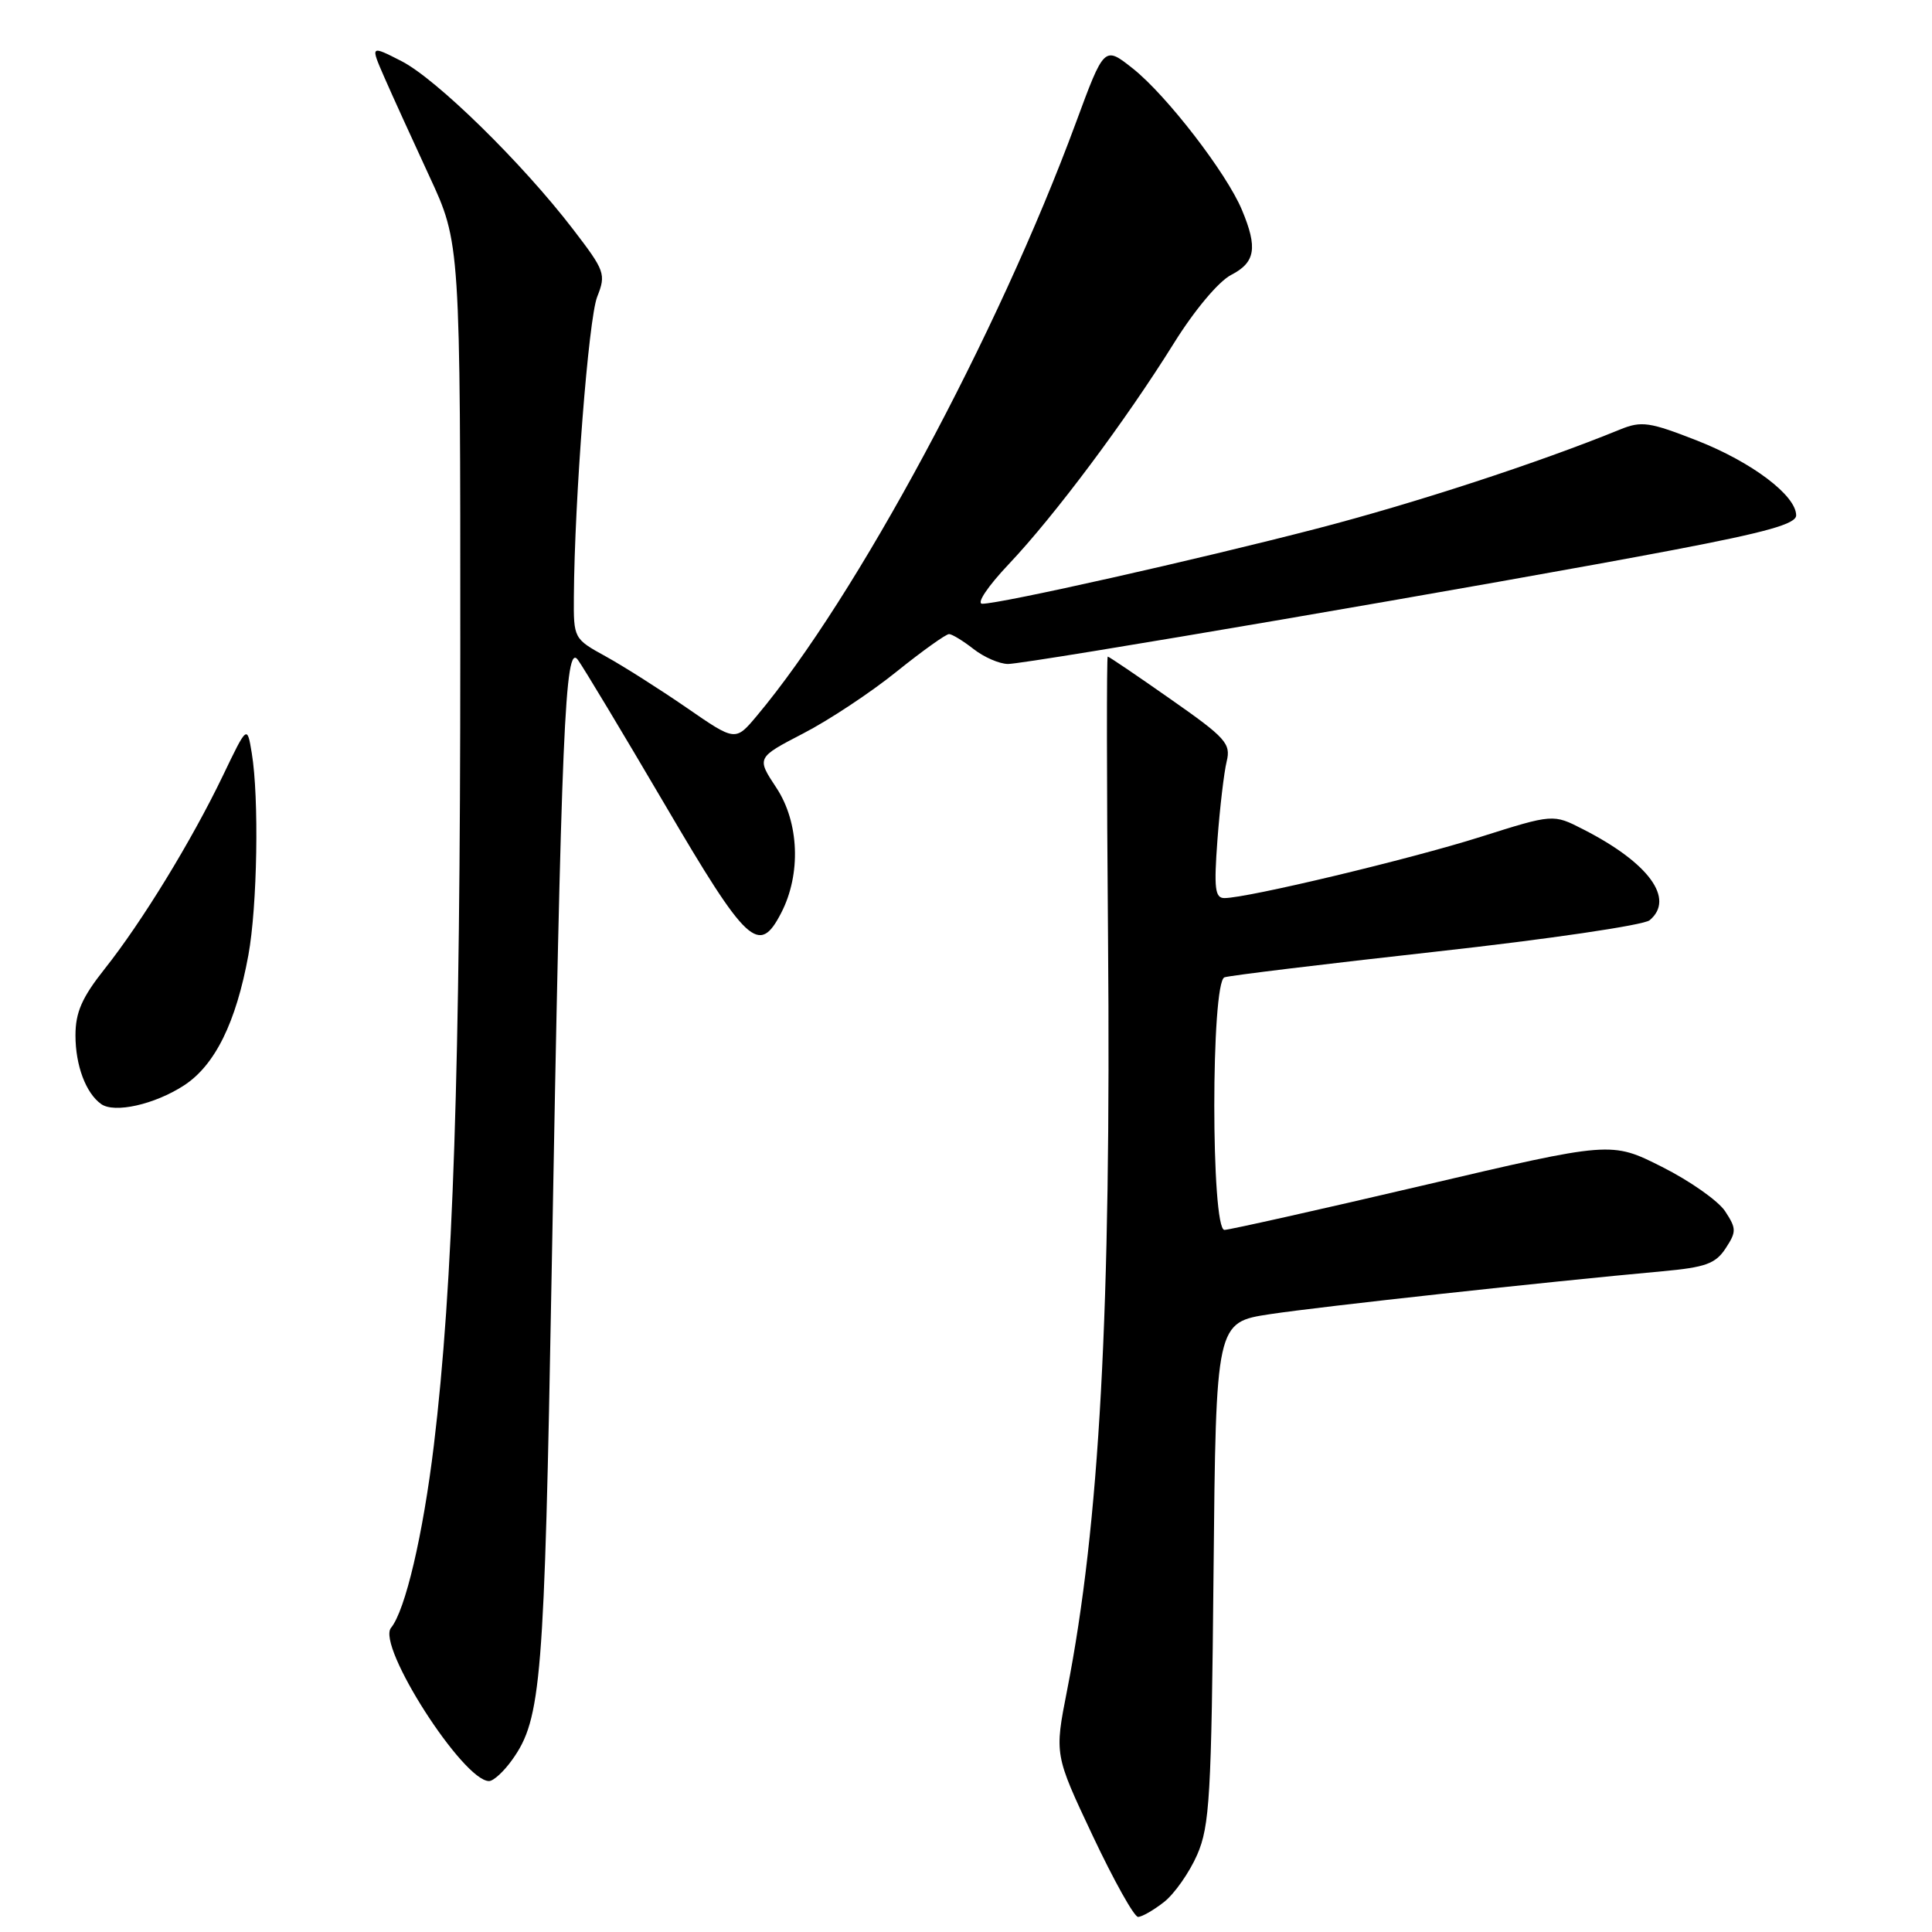 <?xml version="1.0" encoding="UTF-8" standalone="no"?>
<!DOCTYPE svg PUBLIC "-//W3C//DTD SVG 1.1//EN" "http://www.w3.org/Graphics/SVG/1.1/DTD/svg11.dtd" >
<svg xmlns="http://www.w3.org/2000/svg" xmlns:xlink="http://www.w3.org/1999/xlink" version="1.1" viewBox="0 0 256 256">
 <g >
 <path fill="currentColor"
d=" M 154.25 252.02 C 155.63 250.93 157.60 248.12 158.63 245.77 C 160.29 241.95 160.52 238.02 160.80 208.36 C 161.12 175.22 161.12 175.22 168.31 174.13 C 175.01 173.12 204.81 169.86 220.28 168.45 C 225.98 167.93 227.32 167.45 228.65 165.42 C 230.10 163.21 230.09 162.79 228.59 160.50 C 227.69 159.13 223.93 156.48 220.23 154.62 C 213.50 151.23 213.50 151.23 188.50 157.09 C 174.75 160.31 162.94 162.95 162.25 162.97 C 160.45 163.01 160.45 130.13 162.25 129.50 C 162.94 129.26 175.57 127.73 190.33 126.09 C 205.08 124.46 217.79 122.59 218.58 121.94 C 221.98 119.11 218.48 114.32 209.76 109.88 C 205.80 107.85 205.80 107.85 196.15 110.90 C 186.79 113.86 165.27 119.00 162.24 119.00 C 160.99 119.00 160.84 117.72 161.32 111.25 C 161.64 106.99 162.19 102.33 162.54 100.90 C 163.12 98.53 162.44 97.77 155.12 92.65 C 150.69 89.54 146.94 87.00 146.78 87.00 C 146.63 87.00 146.64 103.76 146.82 124.25 C 147.24 173.62 145.70 202.01 141.39 224.00 C 139.72 232.50 139.72 232.50 144.79 243.25 C 147.58 249.16 150.28 254.00 150.80 254.00 C 151.31 254.00 152.86 253.11 154.25 252.02 Z  M 67.89 233.15 C 71.73 227.76 72.13 222.77 73.09 169.00 C 74.39 96.31 74.87 85.10 76.57 87.43 C 77.31 88.44 82.50 97.08 88.11 106.63 C 99.00 125.20 100.57 126.66 103.51 120.97 C 106.17 115.83 105.90 108.96 102.87 104.38 C 100.24 100.40 100.24 100.40 106.44 97.18 C 109.85 95.42 115.42 91.73 118.82 88.98 C 122.23 86.24 125.35 84.01 125.76 84.02 C 126.16 84.03 127.62 84.92 129.00 86.00 C 130.38 87.08 132.42 87.97 133.56 87.98 C 135.99 88.00 198.49 77.30 221.75 72.87 C 234.08 70.52 238.00 69.42 238.00 68.29 C 238.00 65.66 232.15 61.24 224.90 58.39 C 218.57 55.91 217.51 55.75 214.67 56.91 C 203.81 61.34 187.48 66.67 174.50 70.04 C 158.71 74.14 132.62 80.00 130.16 80.00 C 129.34 80.00 130.86 77.72 133.67 74.75 C 139.73 68.35 149.15 55.74 155.52 45.52 C 158.27 41.10 161.46 37.30 163.13 36.43 C 166.35 34.77 166.67 32.84 164.56 27.81 C 162.52 22.92 154.57 12.62 150.11 9.08 C 146.32 6.08 146.32 6.08 142.55 16.29 C 132.20 44.34 113.45 79.17 100.27 94.87 C 97.44 98.24 97.44 98.24 90.97 93.77 C 87.41 91.32 82.59 88.26 80.25 86.97 C 76.03 84.65 76.00 84.59 76.04 79.07 C 76.13 66.06 77.98 42.26 79.13 39.33 C 80.32 36.32 80.16 35.89 75.94 30.39 C 69.20 21.60 57.83 10.47 53.20 8.10 C 49.07 5.99 49.07 5.99 50.93 10.25 C 51.95 12.59 54.64 18.48 56.89 23.35 C 61.00 32.20 61.00 32.20 60.99 86.35 C 60.99 141.84 60.04 170.37 57.49 191.50 C 56.05 203.38 53.71 213.38 51.81 215.70 C 49.88 218.07 61.36 236.00 64.80 236.00 C 65.39 236.00 66.78 234.72 67.89 233.15 Z  M 24.37 143.83 C 28.48 141.16 31.27 135.51 32.91 126.57 C 34.10 120.10 34.34 105.70 33.36 99.79 C 32.75 96.08 32.75 96.08 29.53 102.79 C 25.40 111.38 18.81 122.16 13.87 128.38 C 10.86 132.18 10.00 134.13 10.00 137.20 C 10.00 141.17 11.37 144.84 13.40 146.29 C 15.16 147.55 20.49 146.35 24.37 143.83 Z "/>
</g>
</svg>